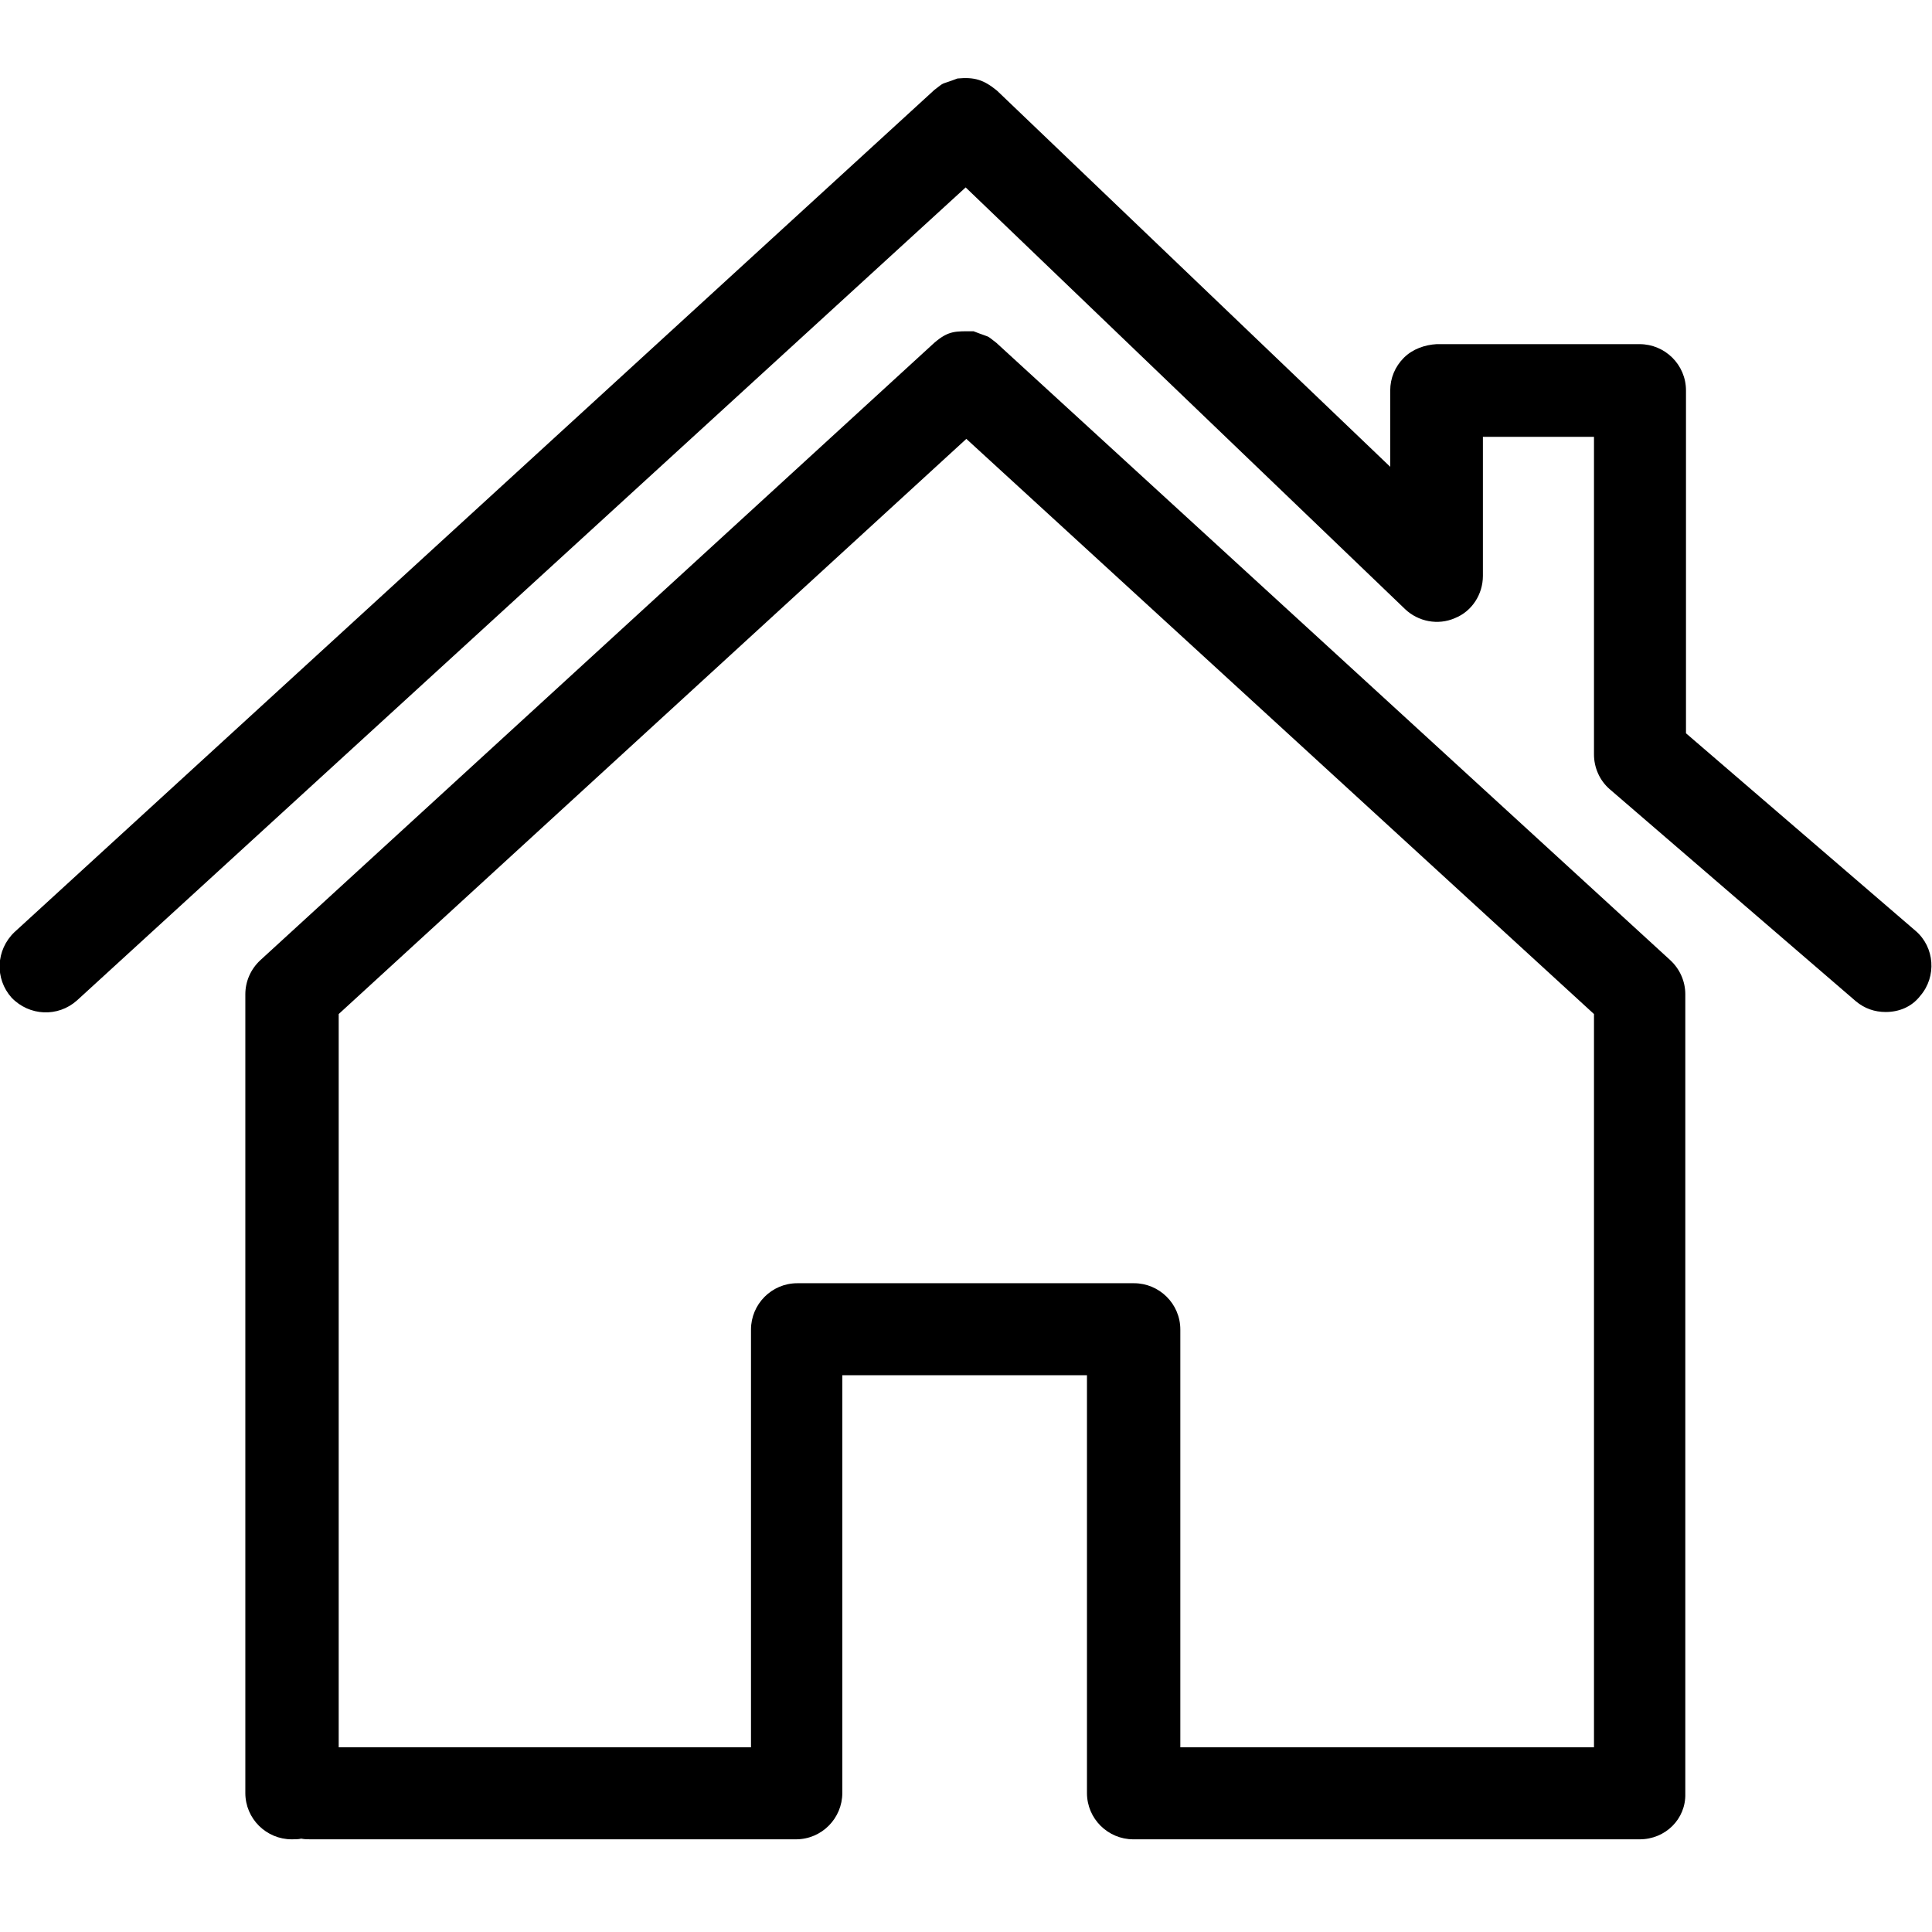 <?xml version="1.0" encoding="UTF-8"?>
<!DOCTYPE svg PUBLIC "-//W3C//DTD SVG 1.1//EN" "http://www.w3.org/Graphics/SVG/1.1/DTD/svg11.dtd">
<svg version="1.1" xmlns="http://www.w3.org/2000/svg" xmlns:xlink="http://www.w3.org/1999/xlink" x="0" y="0" width="283.5" height="283.5" viewBox="0, 0, 283.5, 283.5">
  <g id="Background">
    <rect x="0" y="0" width="283.5" height="283.5" fill="#FFFFFF"/>
  </g>
  <g id="Layer_1">
    <path d="M142.864,48.612 C145.572,49.67 144.514,49.012 146.2,50.3 L245.1,140.9 C246.5,142.2 247.3,144 247.3,145.9 L247.3,263.2 C247.4,266.9 244.4,269.9 240.6,269.9 L166.3,269.9 C162.6,269.9 159.5,266.9 159.5,263.1 L159.5,201.8 L123.6,201.8 L123.6,263.1 C123.6,266.8 120.6,269.9 116.8,269.9 L45.6,269.9 C45.1,269.9 44.7,269.9 44.2,269.8 C43.8,269.9 43.3,269.9 42.8,269.9 C39.1,269.9 36,266.9 36,263.1 L36,145.9 C36,144 36.8,142.2 38.2,140.9 L137.1,50.3 C139.229,48.469 140.247,48.612 142.864,48.612 z M141.8,64.4 L49.7,148.8 L49.7,256.4 L110.2,256.4 L110.2,195.1 C110.2,191.4 113.2,188.3 117,188.3 L166.4,188.3 C170.1,188.3 173.2,191.3 173.2,195.1 L173.2,256.4 L233.9,256.4 L233.9,148.8 L141.8,64.4 z M140.494,11.518 C137.733,12.567 138.809,11.905 137.1,13.2 L2.1,136.8 C-0.6,139.4 -0.8,143.6 1.7,146.4 C4.3,149.1 8.5,149.3 11.3,146.8 L141.7,27.5 L206.2,89.4 C208.1,91.2 211,91.8 213.5,90.7 C216,89.7 217.6,87.2 217.6,84.5 L217.6,64.1 L233.9,64.1 L233.9,110.7 C233.9,112.6 234.7,114.5 236.2,115.8 L272.3,146.9 C273.6,148 275.1,148.5 276.7,148.5 C278.6,148.5 280.5,147.8 281.8,146.1 C284.2,143.3 283.9,139 281.1,136.6 L247.4,107.6 L247.4,57.3 C247.4,53.5 244.3,50.5 240.6,50.5 L210.8,50.5 C209.1,50.6 207.3,51.2 206,52.5 C204.7,53.8 204,55.5 204,57.3 L204,68.5 L146.3,13.3 C144.372,11.728 143.036,11.277 140.494,11.518 z" fill="#000000"/>
  </g>
</svg>
